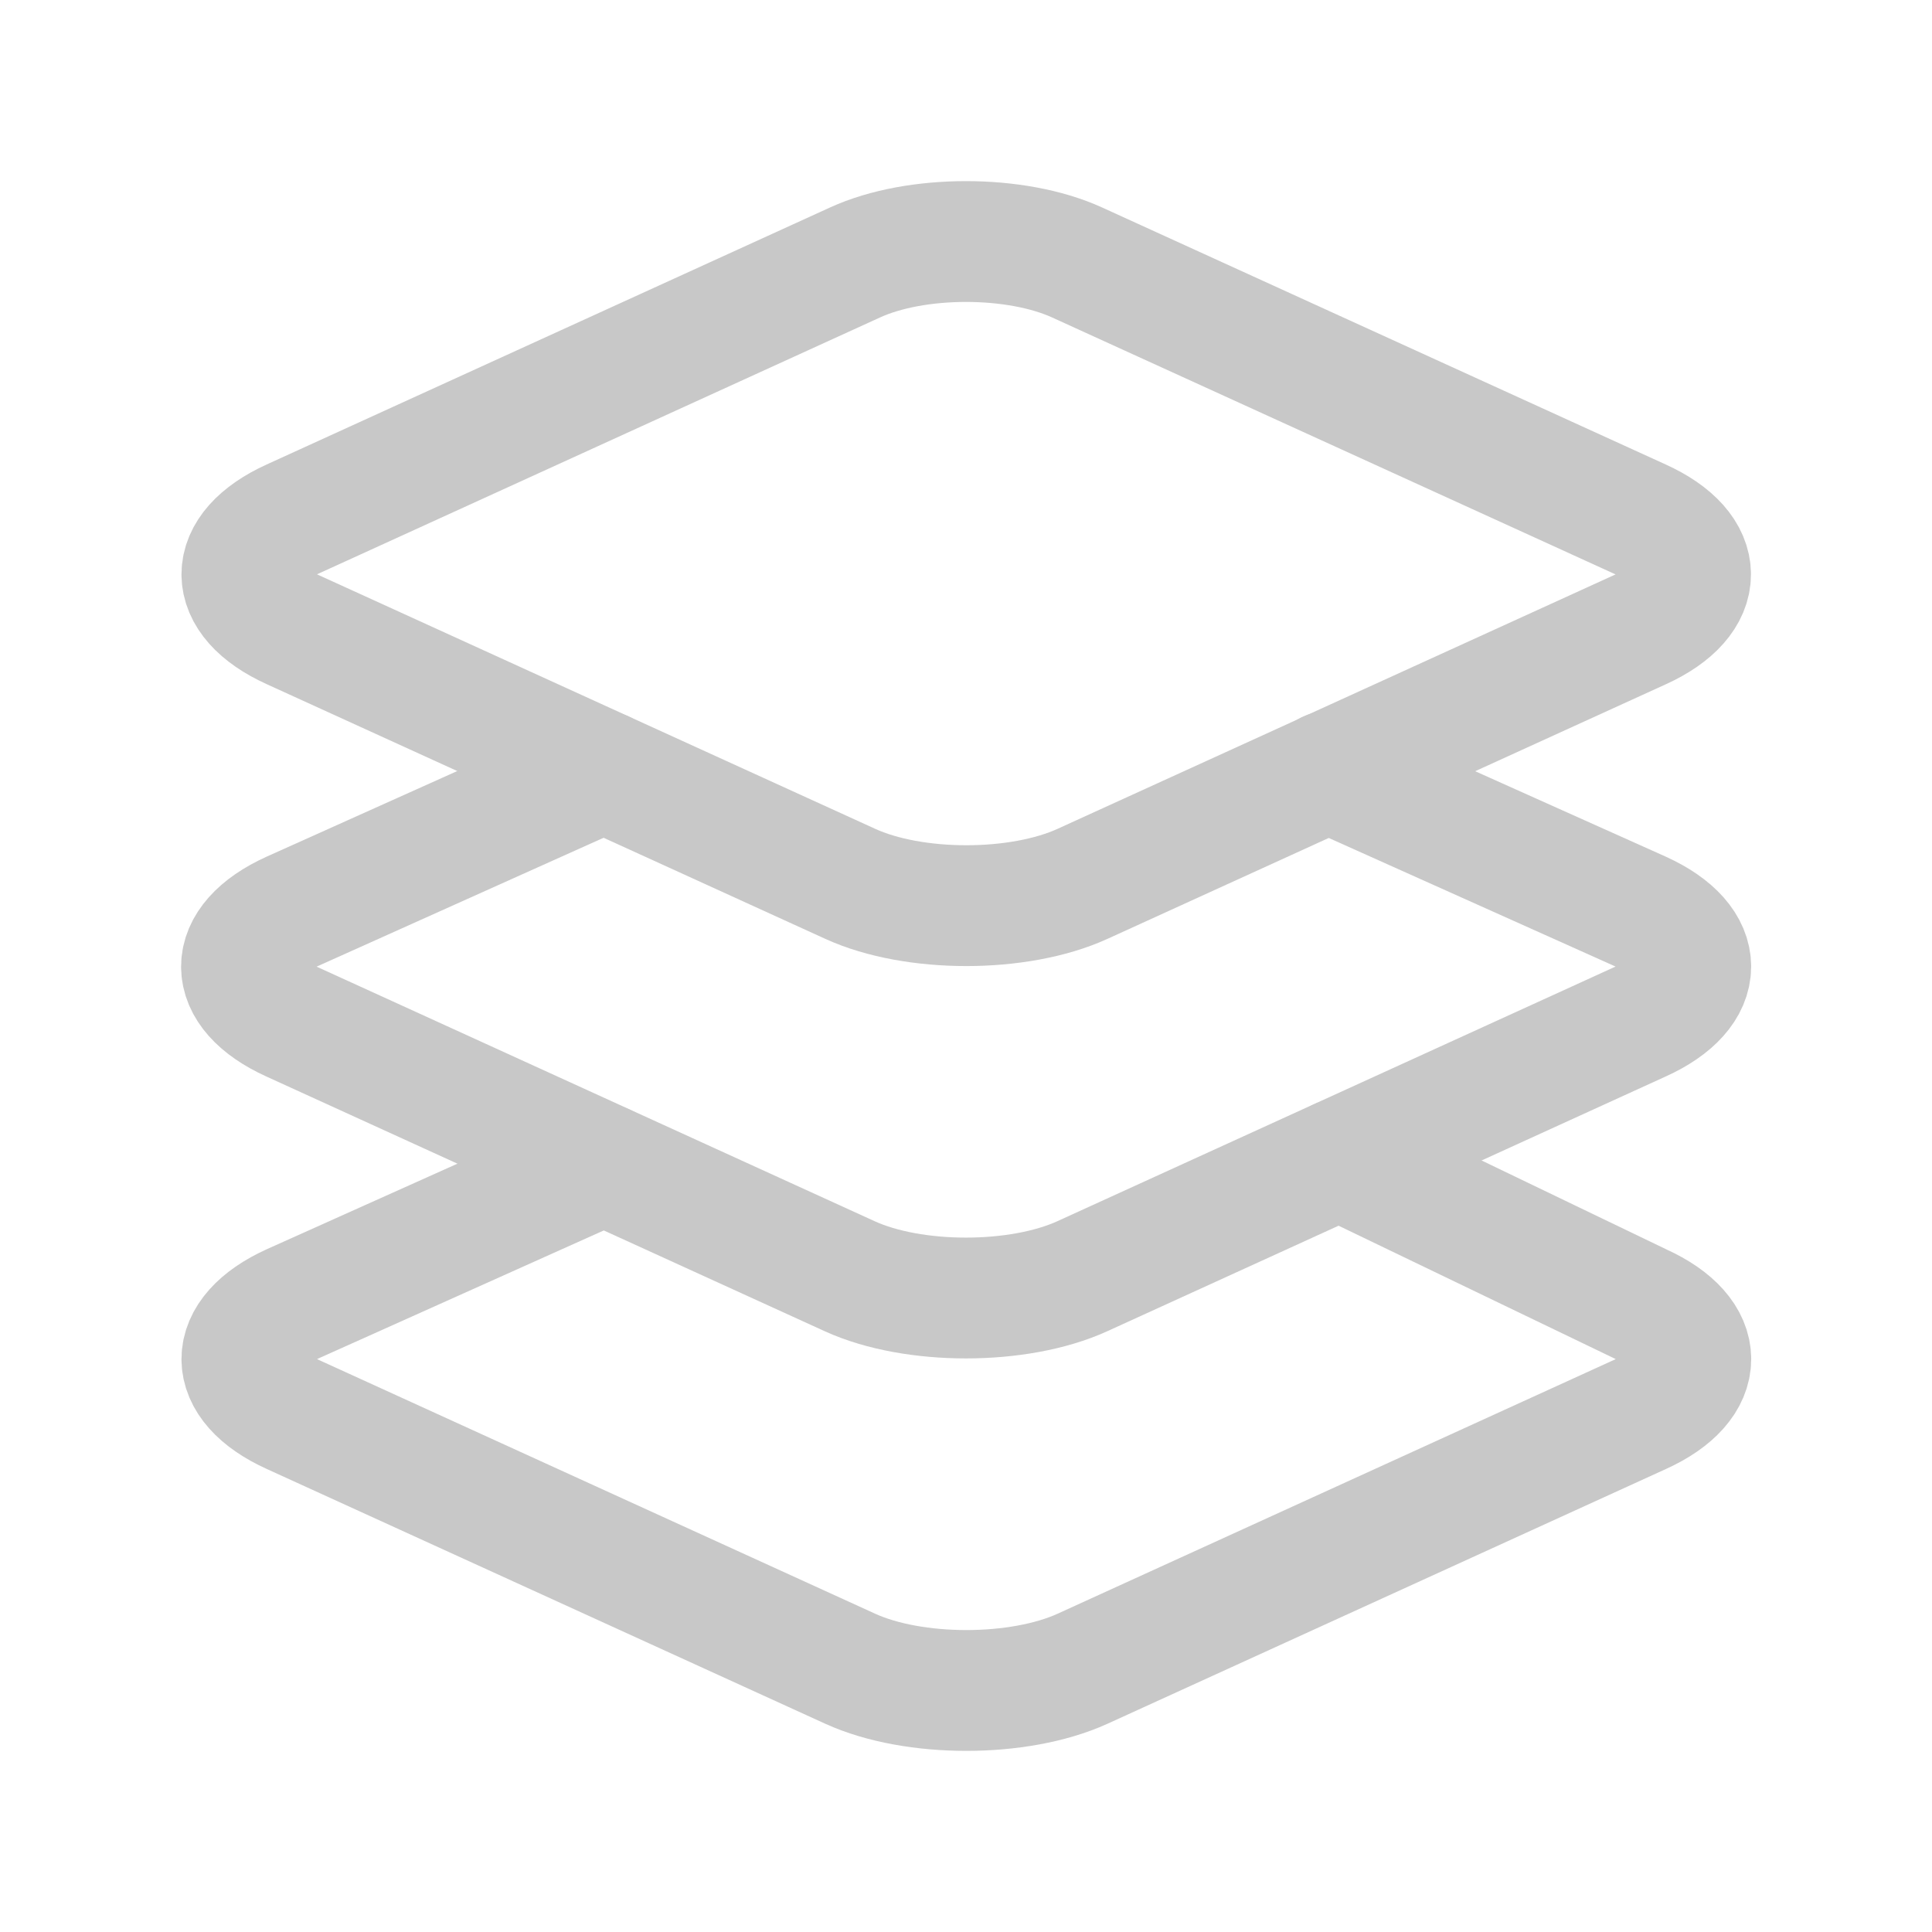 <svg width="15" height="15" viewBox="0 0 15 15" fill="none" xmlns="http://www.w3.org/2000/svg">
<path d="M4.688 9.039L2.265 10.126C1.749 10.36 1.749 10.744 2.265 10.978L6.601 12.956C7.095 13.181 7.91 13.181 8.405 12.956L12.741 10.978C13.256 10.744 13.256 10.36 12.741 10.126L10.399 8.999M12.738 4.033L8.363 2.038C7.888 1.821 7.112 1.821 6.638 2.038L2.265 4.033C1.749 4.267 1.749 4.651 2.265 4.885L6.601 6.862C7.095 7.088 7.91 7.088 8.405 6.862L12.741 4.885C13.254 4.651 13.254 4.267 12.738 4.033Z" stroke="#C8C8C8" stroke-width="0.938" stroke-linecap="round" stroke-linejoin="round"/>
<path d="M4.687 5.99L2.262 7.079C1.746 7.313 1.746 7.697 2.262 7.931L6.598 9.909C7.092 10.134 7.907 10.134 8.402 9.909L12.738 7.931C13.256 7.697 13.256 7.313 12.741 7.079L10.312 5.99" stroke="#C8C8C8" stroke-width="0.938" stroke-linecap="round" stroke-linejoin="round"/>
</svg>
